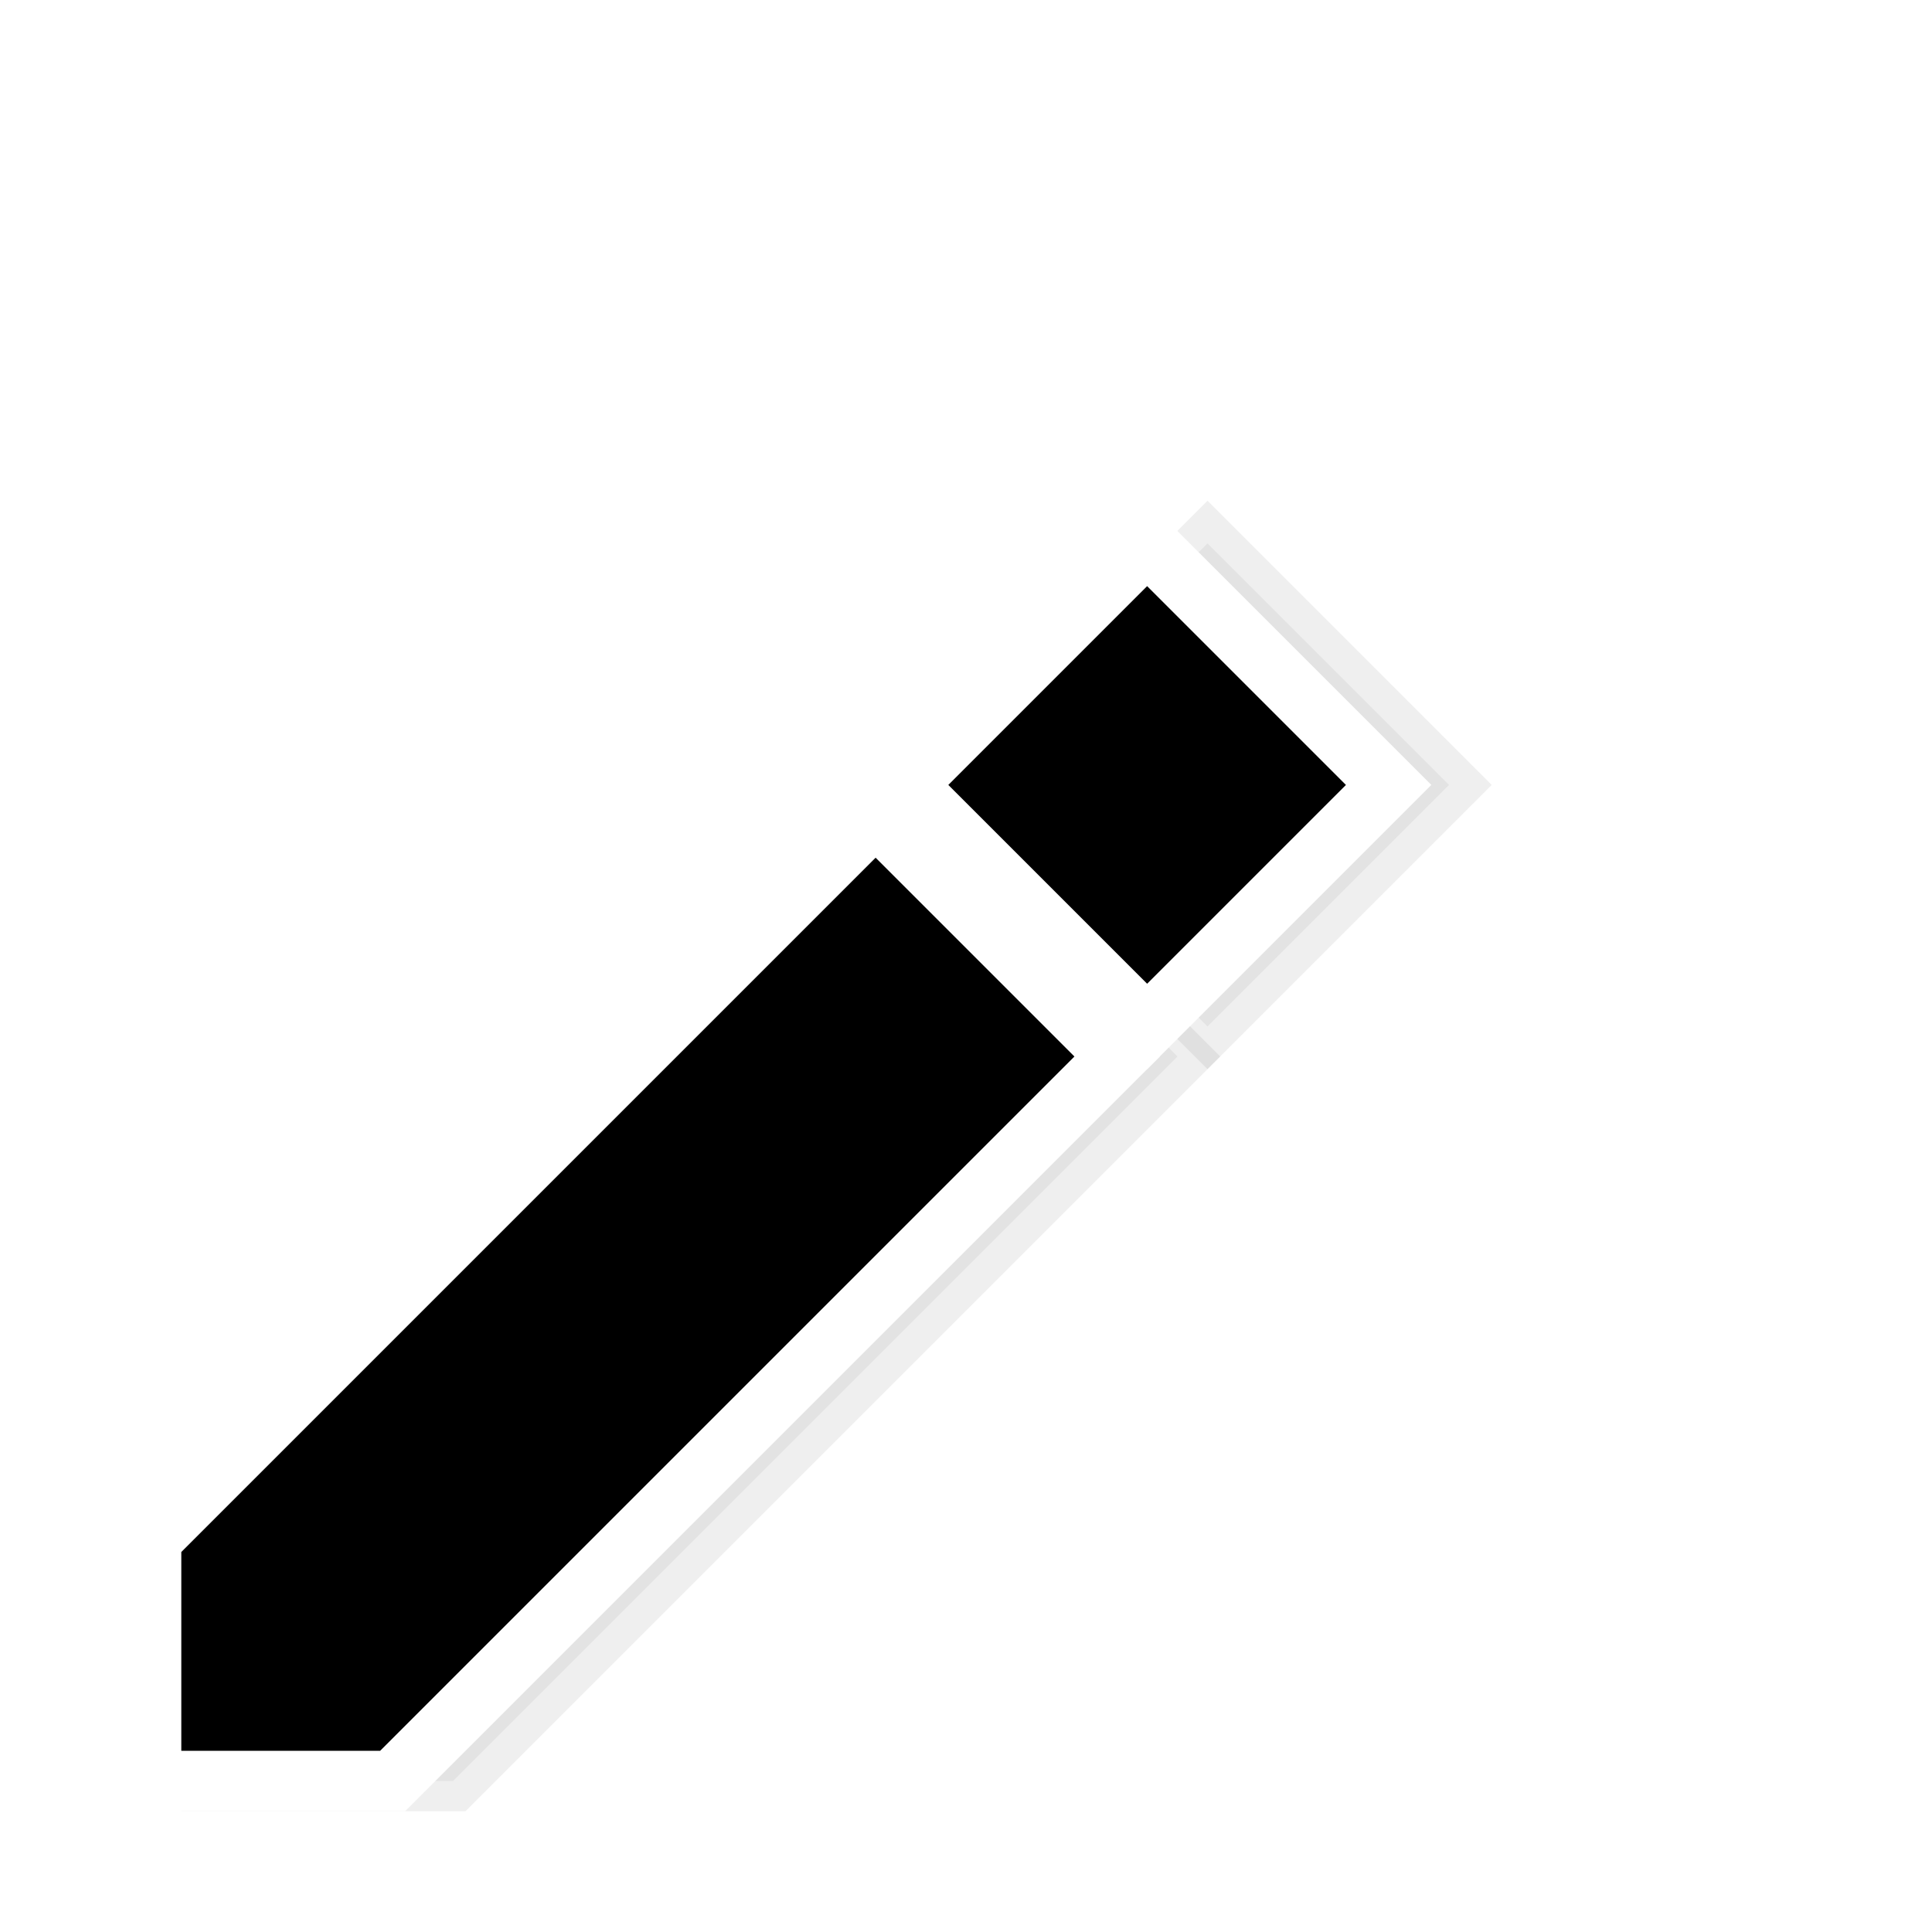 <?xml version="1.0" encoding="UTF-8" standalone="no"?>
<svg
   xmlns:dc="http://purl.org/dc/elements/1.1/"
   xmlns:cc="http://creativecommons.org/ns#"
   xmlns:rdf="http://www.w3.org/1999/02/22-rdf-syntax-ns#"
   xmlns:svg="http://www.w3.org/2000/svg"
   xmlns="http://www.w3.org/2000/svg"
   xmlns:sodipodi="http://sodipodi.sourceforge.net/DTD/sodipodi-0.dtd"
   xmlns:inkscape="http://www.inkscape.org/namespaces/inkscape"
   width="32"
   height="32"
   viewBox="0 0 32 32"
   id="svg2"
   version="1.1"
   inkscape:version="1.0 (4035a4fb49, 2020-05-01)"
   sodipodi:docname="pencil.svg">
  <defs
     id="defs4">
    <filter
       y="-.06"
       x="-.06"
       height="1.12"
       width="1.12"
       style="color-interpolation-filters:sRGB"
       id="filter874">
      <feGaussianBlur
         stdDeviation=".55"
         id="feGaussianBlur876" />
    </filter>
    <filter
       y="-.07"
       x="-.07"
       height="1.144"
       width="1.144"
       style="color-interpolation-filters:sRGB"
       id="filter826">
      <feGaussianBlur
         stdDeviation=".66"
         id="feGaussianBlur828" />
    </filter>
    <filter
       y="-.1"
       x="-.1"
       height="1.192"
       width="1.192"
       style="color-interpolation-filters:sRGB"
       id="filter860">
      <feGaussianBlur
         stdDeviation=".96"
         id="feGaussianBlur862" />
    </filter>
    <filter
       y="-.1"
       x="-.1"
       height="1.192"
       width="1.192"
       style="color-interpolation-filters:sRGB"
       id="filter859">
      <feGaussianBlur
         stdDeviation=".88"
         id="feGaussianBlur861" />
    </filter>
    <filter
       inkscape:collect="always"
       style="color-interpolation-filters:sRGB"
       id="filter941"
       x="-0.283"
       width="1.567"
       y="-0.283"
       height="1.567">
      <feGaussianBlur
         inkscape:collect="always"
         stdDeviation="0.945"
         id="feGaussianBlur943" />
    </filter>
    <filter
       inkscape:collect="always"
       style="color-interpolation-filters:sRGB"
       id="filter945"
       x="-0.142"
       width="1.284"
       y="-0.142"
       height="1.284">
      <feGaussianBlur
         inkscape:collect="always"
         stdDeviation="0.945"
         id="feGaussianBlur947" />
    </filter>
  </defs>
  <sodipodi:namedview
     id="base"
     pagecolor="#c8c8c8"
     bordercolor="#666666"
     borderopacity="1.0"
     inkscape:pageopacity="0"
     inkscape:pageshadow="2"
     inkscape:zoom="22.627417"
     inkscape:cx="13.021346"
     inkscape:cy="19.837467"
     inkscape:document-units="px"
     inkscape:current-layer="layer1"
     showgrid="true"
     units="px"
     inkscape:window-width="1920"
     inkscape:window-height="932"
     inkscape:window-x="0"
     inkscape:window-y="36"
     inkscape:window-maximized="1"
     inkscape:document-rotation="0"
     inkscape:snap-bbox="true"
     inkscape:bbox-nodes="true"
     inkscape:snap-bbox-edge-midpoints="true"
     inkscape:snap-nodes="true"
     inkscape:object-nodes="true"
     inkscape:object-paths="true"
     inkscape:snap-intersection-paths="true"
     inkscape:snap-smooth-nodes="true"
     inkscape:bbox-paths="true"
     inkscape:snap-bbox-midpoints="true"
     showguides="true"
     inkscape:guide-bbox="true">
    <inkscape:grid
       type="xygrid"
       id="grid836" />
  </sodipodi:namedview>
  <g
     inkscape:label="Layer 1"
     inkscape:groupmode="layer"
     id="layer1"
     transform="translate(0,-1020.362)">
    <g
       id="g958"
       transform="translate(-27.497,-15.501)">
      <g
         transform="translate(1)"
         id="g951">
        <path
           id="path937"
           d="m 30,1061.362 v 4 h 4 l 12,-12 -4,-4 z"
           style="opacity:0.25;fill:#000000;fill-opacity:1;stroke:#000000;stroke-width:1px;stroke-linecap:butt;stroke-linejoin:miter;stroke-opacity:1;filter:url(#filter945)" />
        <path
           id="path939"
           d="m 42.497,1048.864 4,-4 4,4 -4,4 z"
           style="opacity:0.25;fill:#000000;fill-opacity:1;stroke:#000000;stroke-width:1px;stroke-linecap:butt;stroke-linejoin:miter;stroke-opacity:1;filter:url(#filter941)" />
      </g>
      <path
         id="path929"
         d="m 30,1061.362 v 4 h 4 l 12,-12 -4,-4 z"
         style="fill:#000000;fill-opacity:1;stroke:#ffffff;stroke-width:1px;stroke-linecap:butt;stroke-linejoin:miter;stroke-opacity:1" />
      <path
         id="path935"
         d="m 42.497,1048.864 4,-4 4,4 -4,4 z"
         style="fill:#000000;fill-opacity:1;stroke:#ffffff;stroke-width:1px;stroke-linecap:butt;stroke-linejoin:miter;stroke-opacity:1" />
    </g>
  </g>
</svg>
